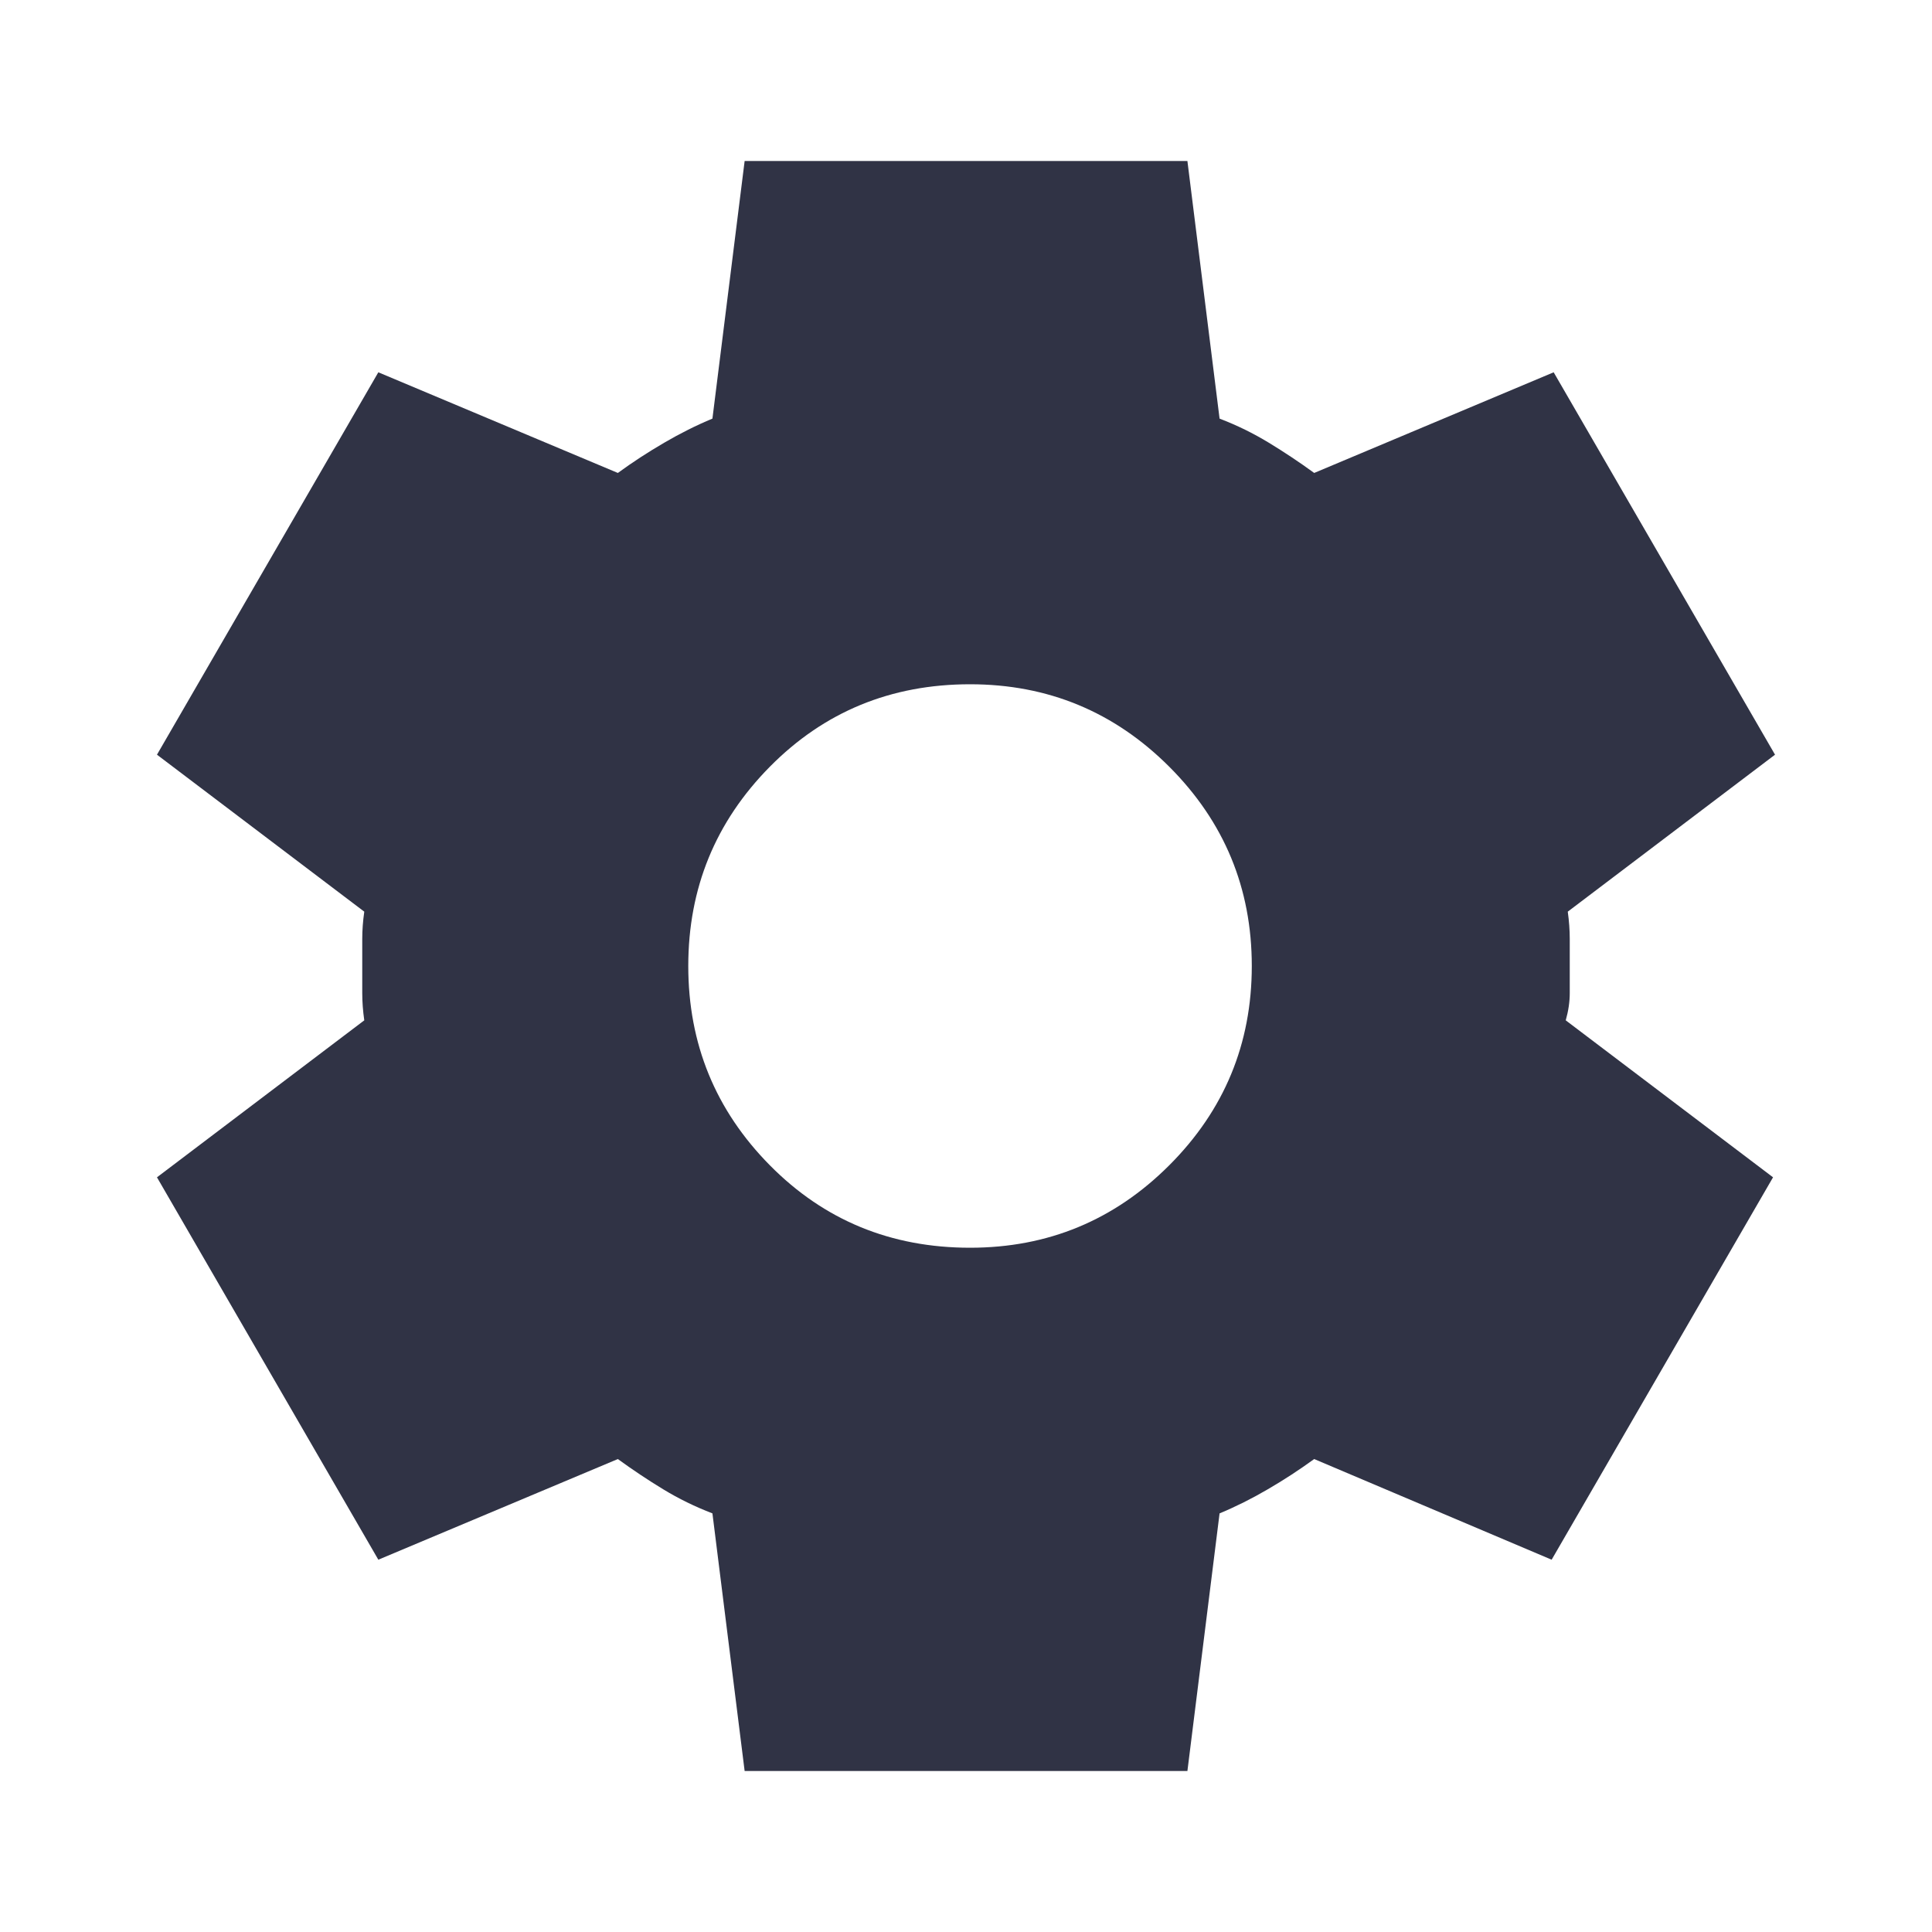 <svg width="40" height="40" viewBox="0 0 40 40" fill="none" xmlns="http://www.w3.org/2000/svg">
<path d="M15.417 36.667L14.75 31.333C14.389 31.194 14.049 31.028 13.729 30.833C13.41 30.639 13.097 30.43 12.792 30.208L7.833 32.292L3.25 24.375L7.542 21.125C7.514 20.93 7.5 20.743 7.5 20.562V19.437C7.5 19.257 7.514 19.069 7.542 18.875L3.25 15.625L7.833 7.708L12.792 9.792C13.097 9.569 13.417 9.361 13.75 9.167C14.084 8.972 14.417 8.805 14.75 8.667L15.417 3.333H24.584L25.25 8.667C25.611 8.805 25.951 8.972 26.271 9.167C26.59 9.361 26.903 9.569 27.209 9.792L32.167 7.708L36.75 15.625L32.459 18.875C32.486 19.069 32.5 19.257 32.5 19.437V20.562C32.5 20.743 32.472 20.93 32.417 21.125L36.709 24.375L32.125 32.292L27.209 30.208C26.903 30.43 26.584 30.639 26.25 30.833C25.917 31.028 25.584 31.194 25.25 31.333L24.584 36.667H15.417ZM20.084 25.833C21.695 25.833 23.07 25.264 24.209 24.125C25.347 22.986 25.917 21.611 25.917 20C25.917 18.389 25.347 17.014 24.209 15.875C23.07 14.736 21.695 14.167 20.084 14.167C18.445 14.167 17.063 14.736 15.938 15.875C14.813 17.014 14.25 18.389 14.25 20C14.25 21.611 14.813 22.986 15.938 24.125C17.063 25.264 18.445 25.833 20.084 25.833Z" fill="#303345"/>
</svg>
